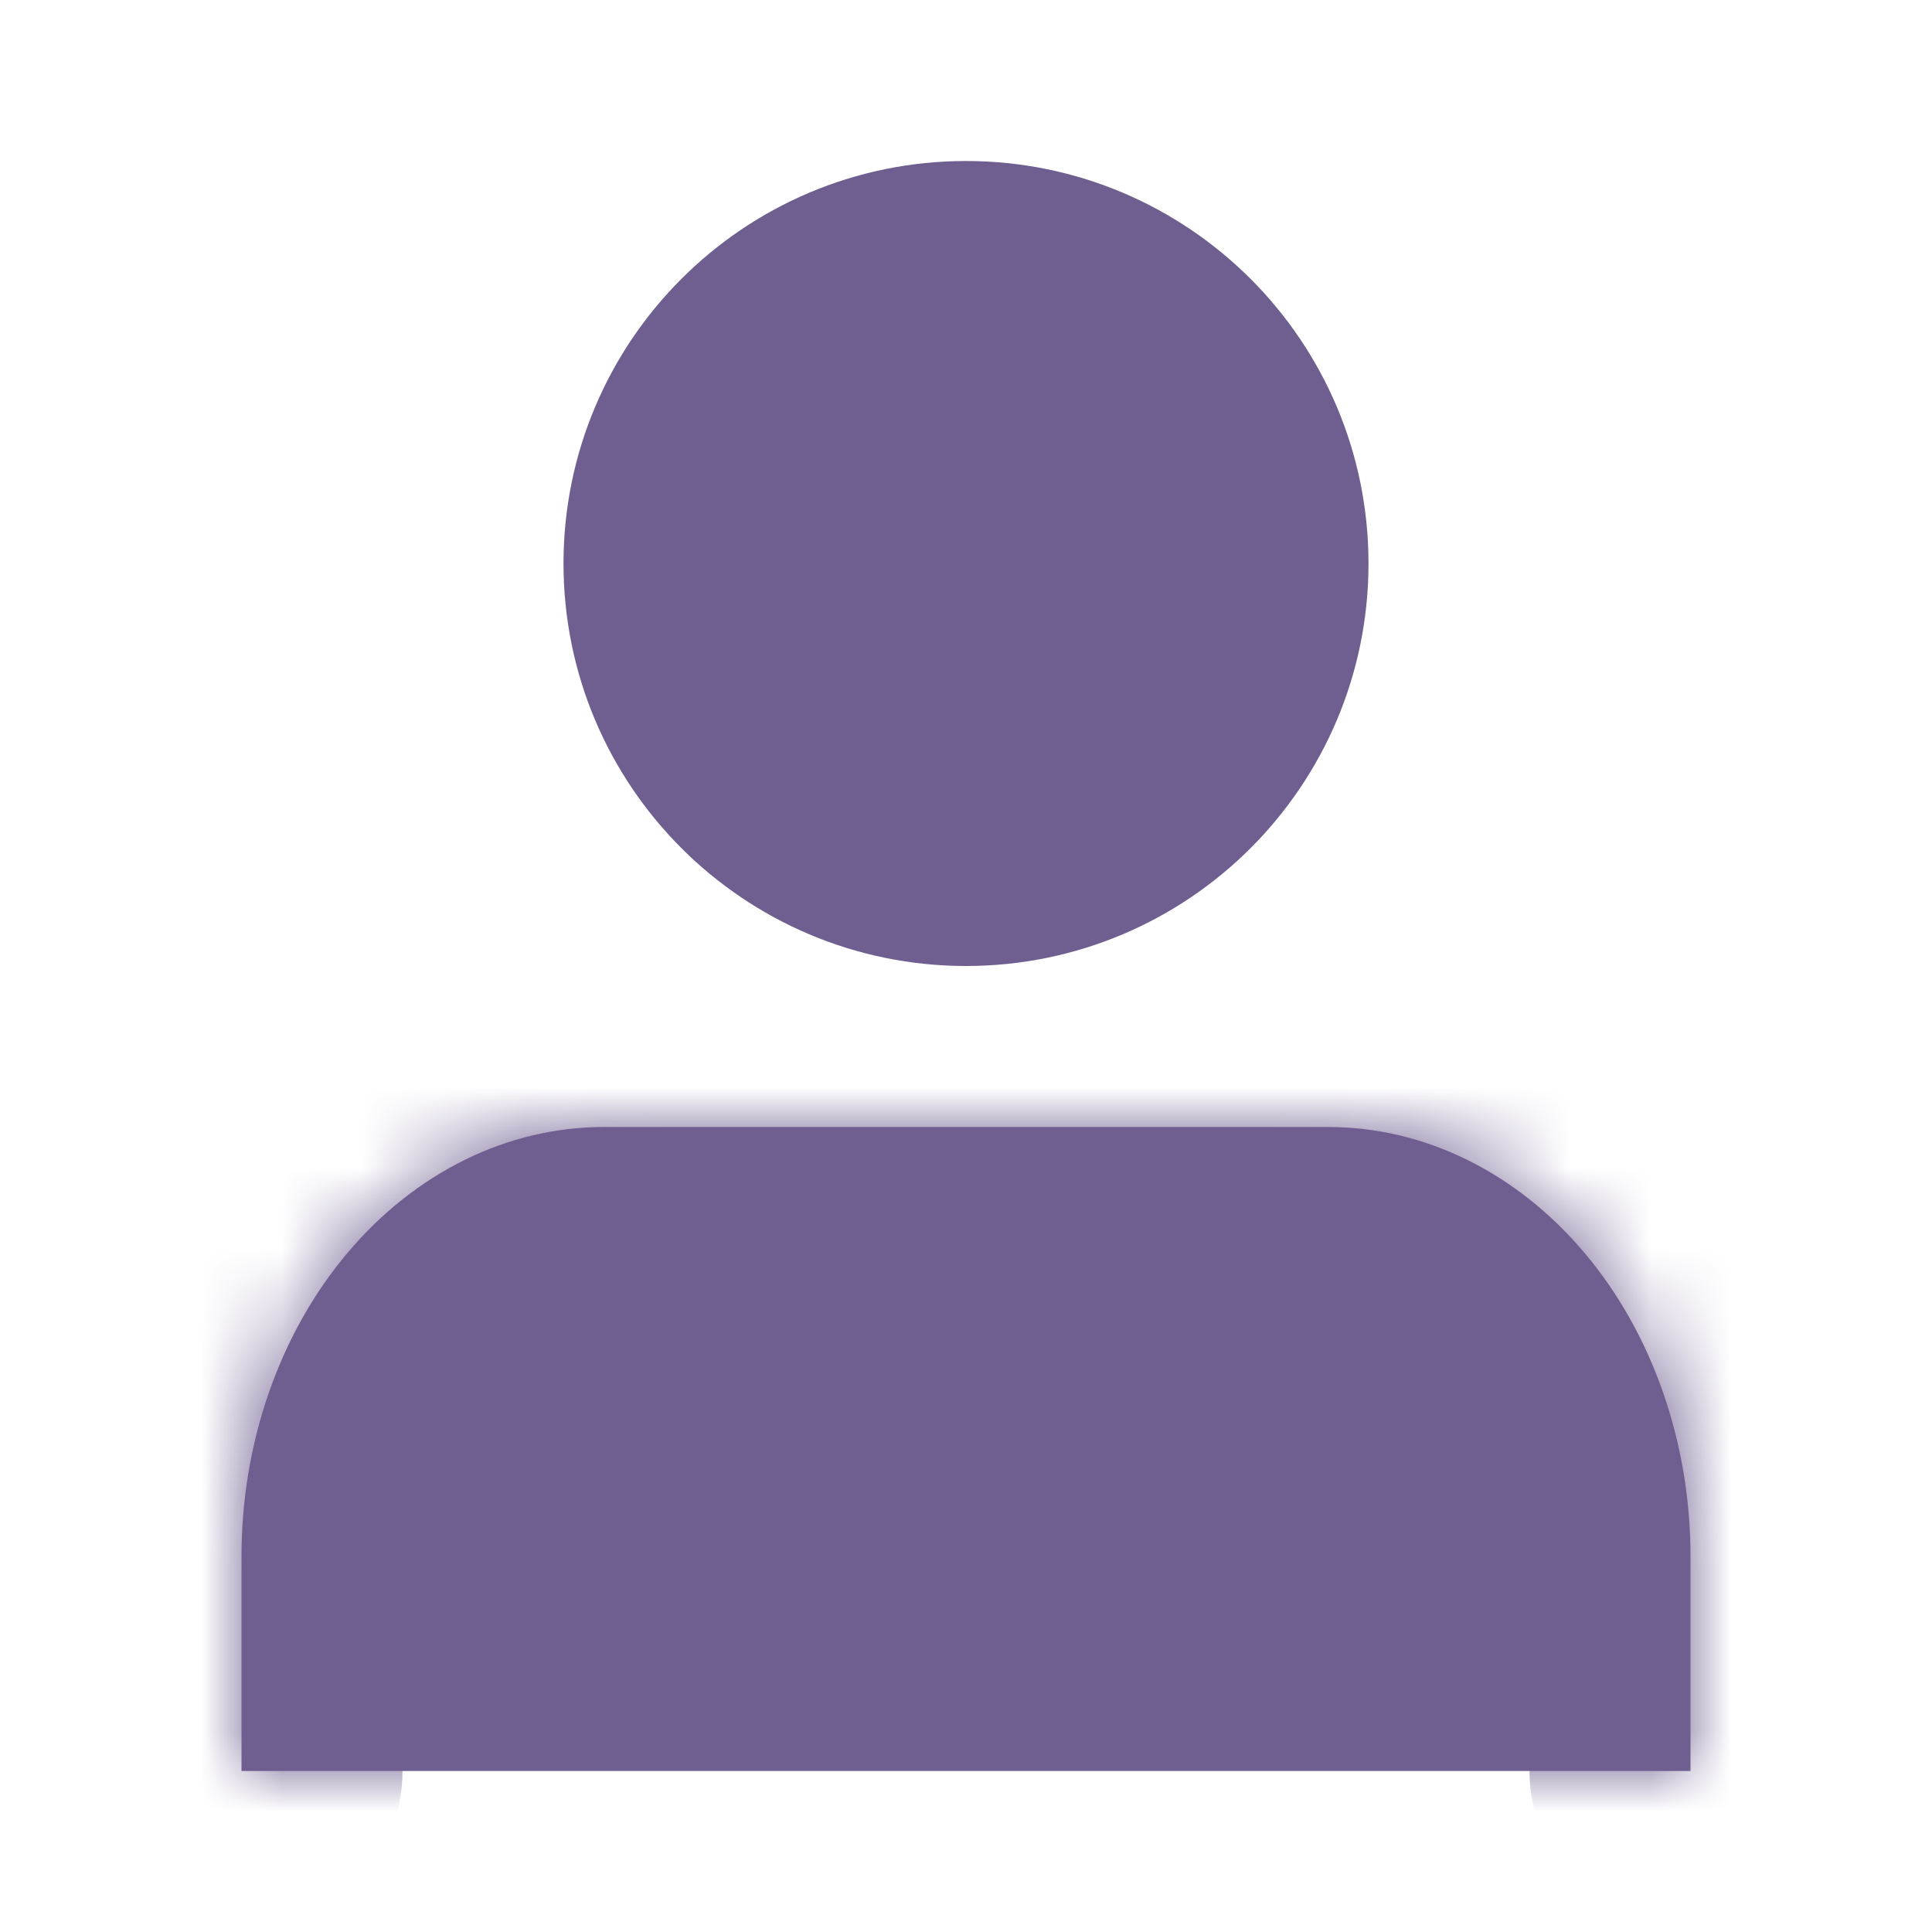 <svg width="24" height="24" viewBox="0 0 24 24" fill="#6F5F90" xmlns="http://www.w3.org/2000/svg">
<mask id="path-1-inside-1" fill="white">
<path d="M21 22V19.333C21 17.919 20.526 16.562 19.682 15.562C18.838 14.562 17.694 14 16.5 14H7.5C6.307 14 5.162 14.562 4.318 15.562C3.474 16.562 3 17.919 3 19.333V22"/>
</mask>
<path d="M21 22V19.333C21 17.919 20.526 16.562 19.682 15.562C18.838 14.562 17.694 14 16.5 14H7.5C6.307 14 5.162 14.562 4.318 15.562C3.474 16.562 3 17.919 3 19.333V22" fill="#6F5F90"/>
<path d="M19 22C19 23.105 19.895 24 21 24C22.105 24 23 23.105 23 22H19ZM16.5 14V12V14ZM7.5 14V12V14ZM3 19.333H1H3ZM1 22C1 23.105 1.895 24 3 24C4.105 24 5 23.105 5 22H1ZM23 22V19.333H19V22H23ZM23 19.333C23 17.488 22.384 15.664 21.211 14.272L18.153 16.852C18.667 17.461 19 18.35 19 19.333H23ZM21.211 14.272C20.028 12.871 18.344 12 16.5 12V16C17.043 16 17.648 16.253 18.153 16.852L21.211 14.272ZM16.5 12H7.5V16H16.5V12ZM7.5 12C5.656 12 3.972 12.871 2.789 14.272L5.847 16.852C6.352 16.253 6.957 16 7.5 16V12ZM2.789 14.272C1.616 15.664 1 17.488 1 19.333H5C5 18.35 5.333 17.461 5.847 16.852L2.789 14.272ZM1 19.333V22H5V19.333H1Z" fill="#6F5F90" mask="url(#path-1-inside-1)"/>
<path d="M12 11C14.209 11 16 9.209 16 7C16 4.791 14.209 3 12 3C9.791 3 8 4.791 8 7C8 9.209 9.791 11 12 11Z" fill="#6F5F90" stroke="#6F5F90" stroke-width="2" stroke-linecap="round" stroke-linejoin="round"/>
</svg>
